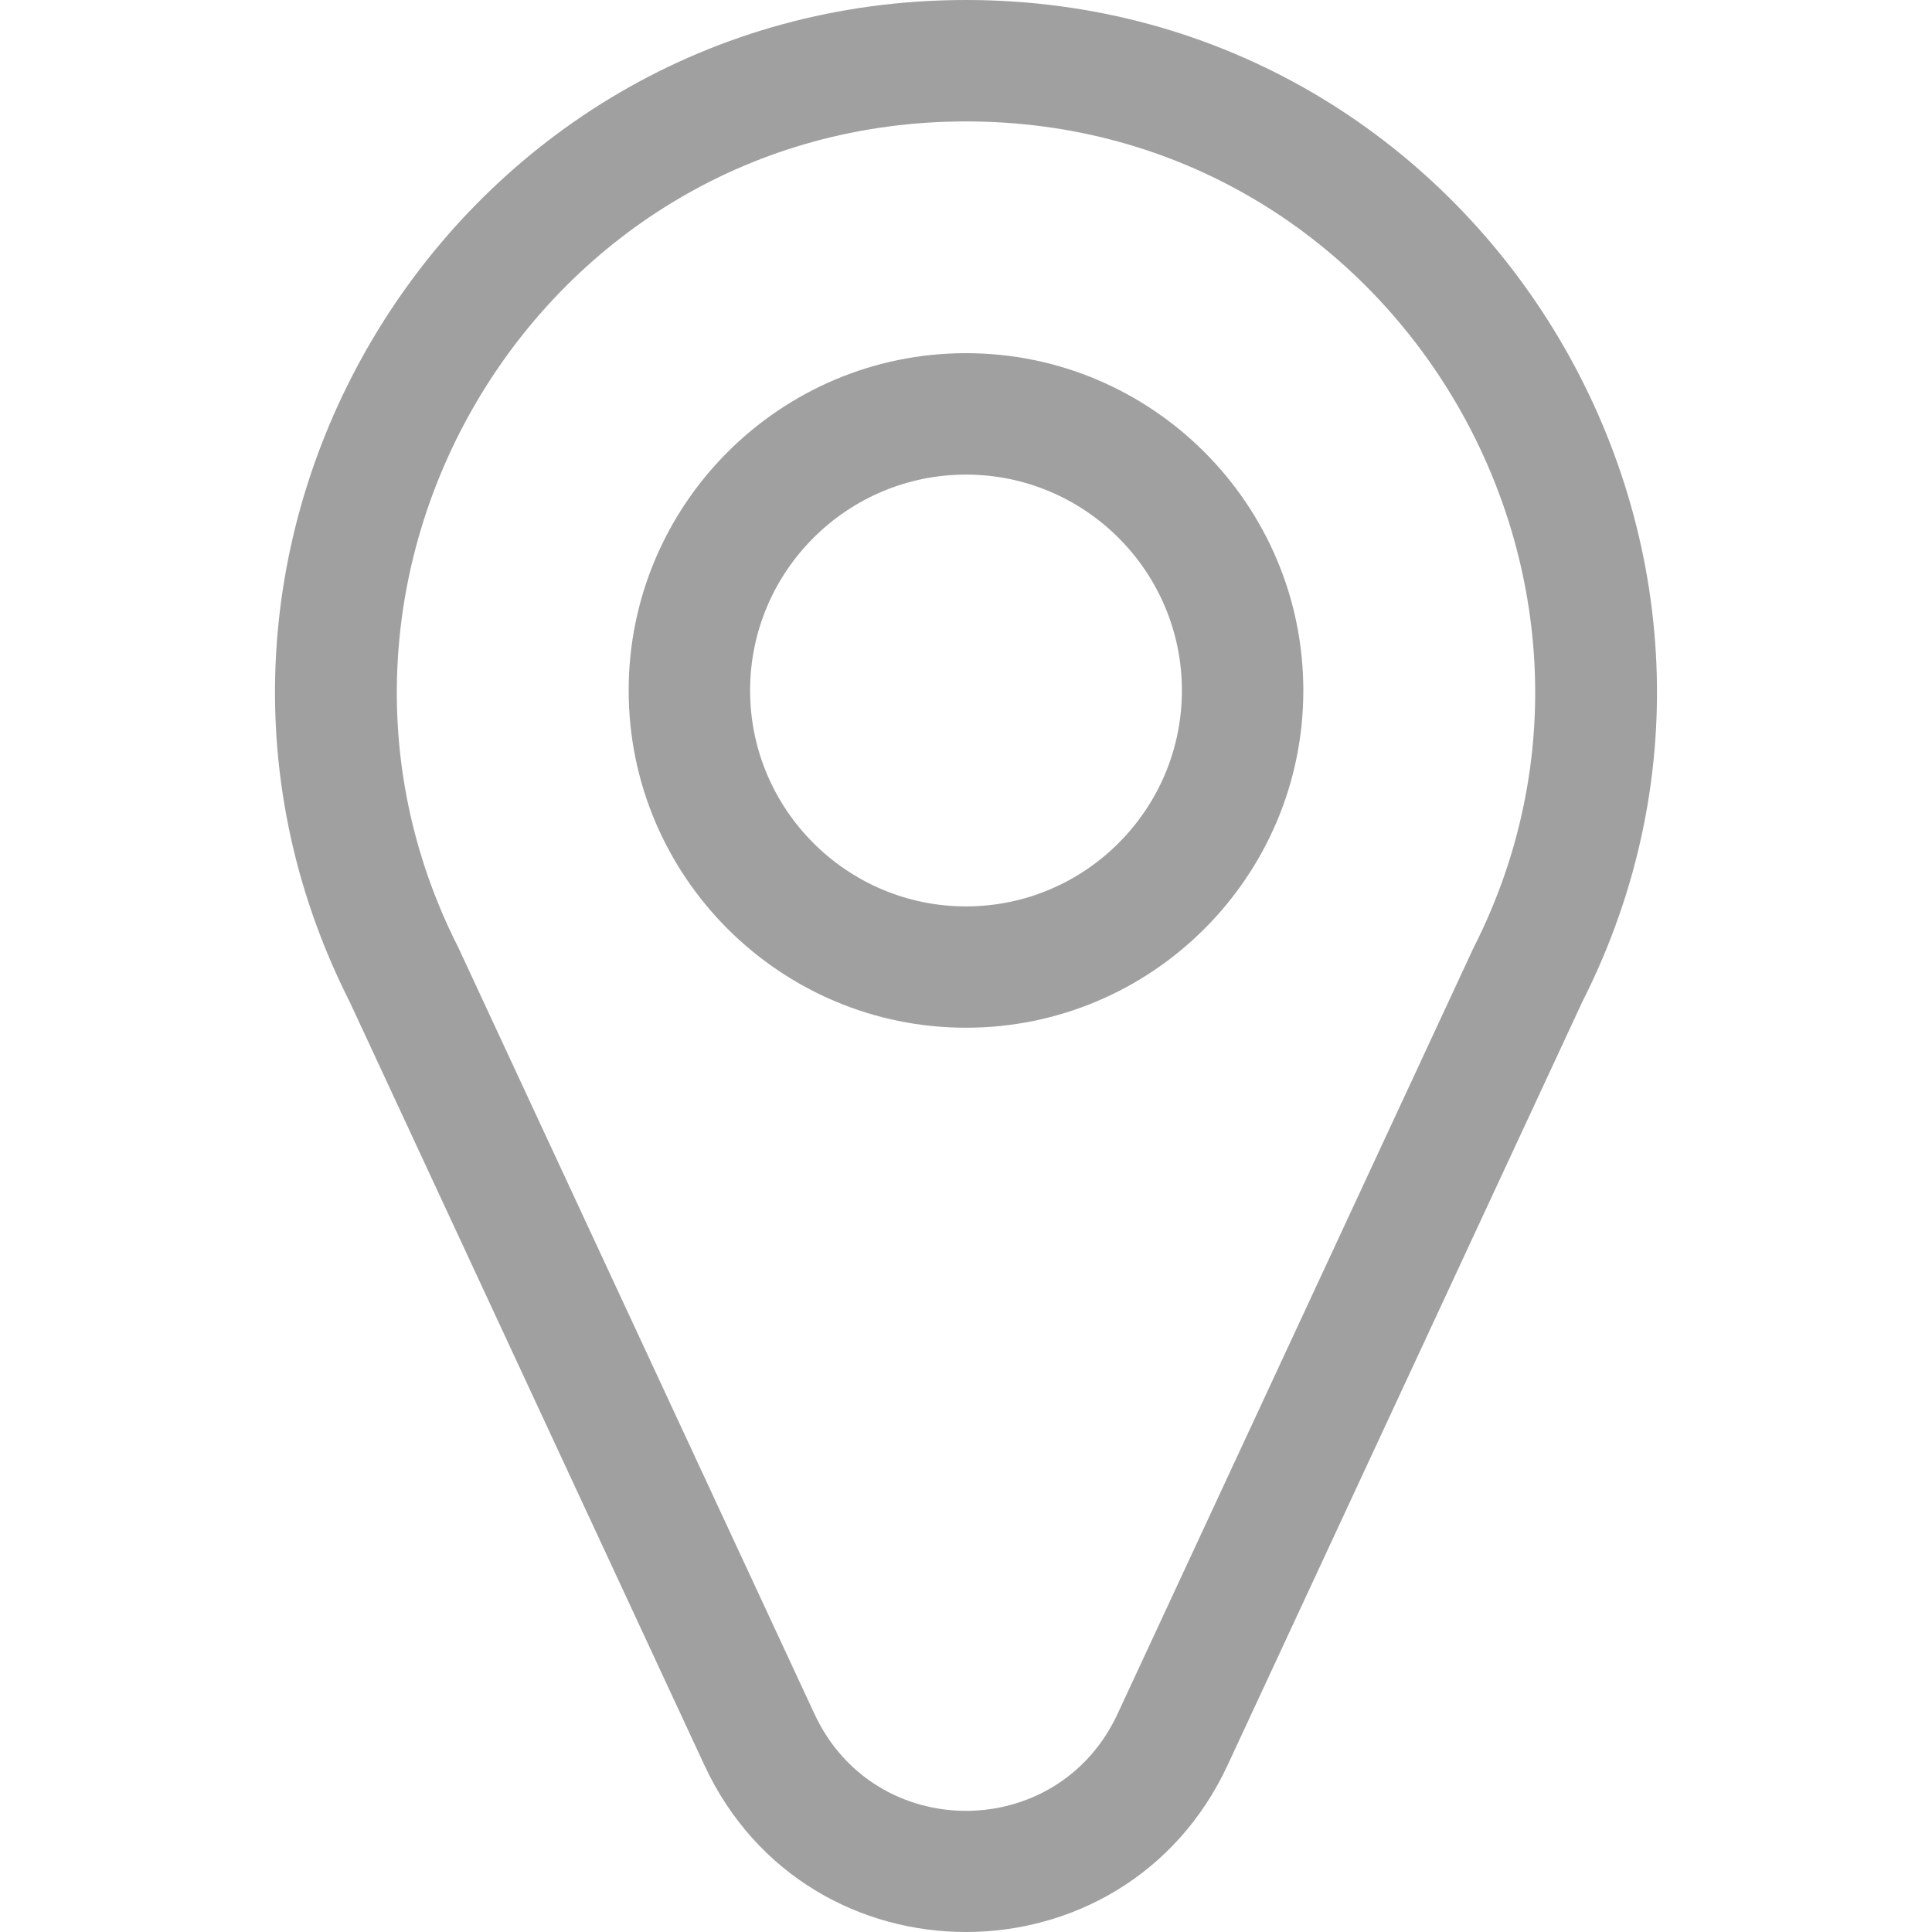 <svg width="20" height="20" viewBox="0 0 20 20" fill="none" xmlns="http://www.w3.org/2000/svg">
<g clip-path="url(#clip0_1_2673)">
<path d="M10 0C4.67 0 1.229 5.648 3.62 10.371L7.291 18.271C8.362 20.578 11.639 20.575 12.709 18.271L16.38 10.371C18.77 5.65 15.332 0 10 0V0ZM15.254 9.812C15.247 9.826 15.421 9.453 11.569 17.742C10.948 19.08 9.053 19.081 8.431 17.742C4.594 9.485 4.753 9.827 4.746 9.812C2.785 5.955 5.57 1.257 10 1.257C14.427 1.257 17.216 5.952 15.254 9.812Z" fill="#A0A0A0"/>
<path d="M10 3.656C8.075 3.656 6.508 5.222 6.508 7.148C6.508 9.073 8.075 10.639 10 10.639C11.925 10.639 13.492 9.073 13.492 7.148C13.492 5.222 11.925 3.656 10 3.656ZM10 9.383C8.768 9.383 7.765 8.38 7.765 7.148C7.765 5.915 8.768 4.913 10 4.913C11.232 4.913 12.235 5.915 12.235 7.148C12.235 8.38 11.232 9.383 10 9.383Z" fill="#A0A0A0"/>
</g>
<defs>
<clipPath id="clip0_1_2673">
<rect width="20" height="20" fill="white"/>
</clipPath>
</defs>
</svg>
